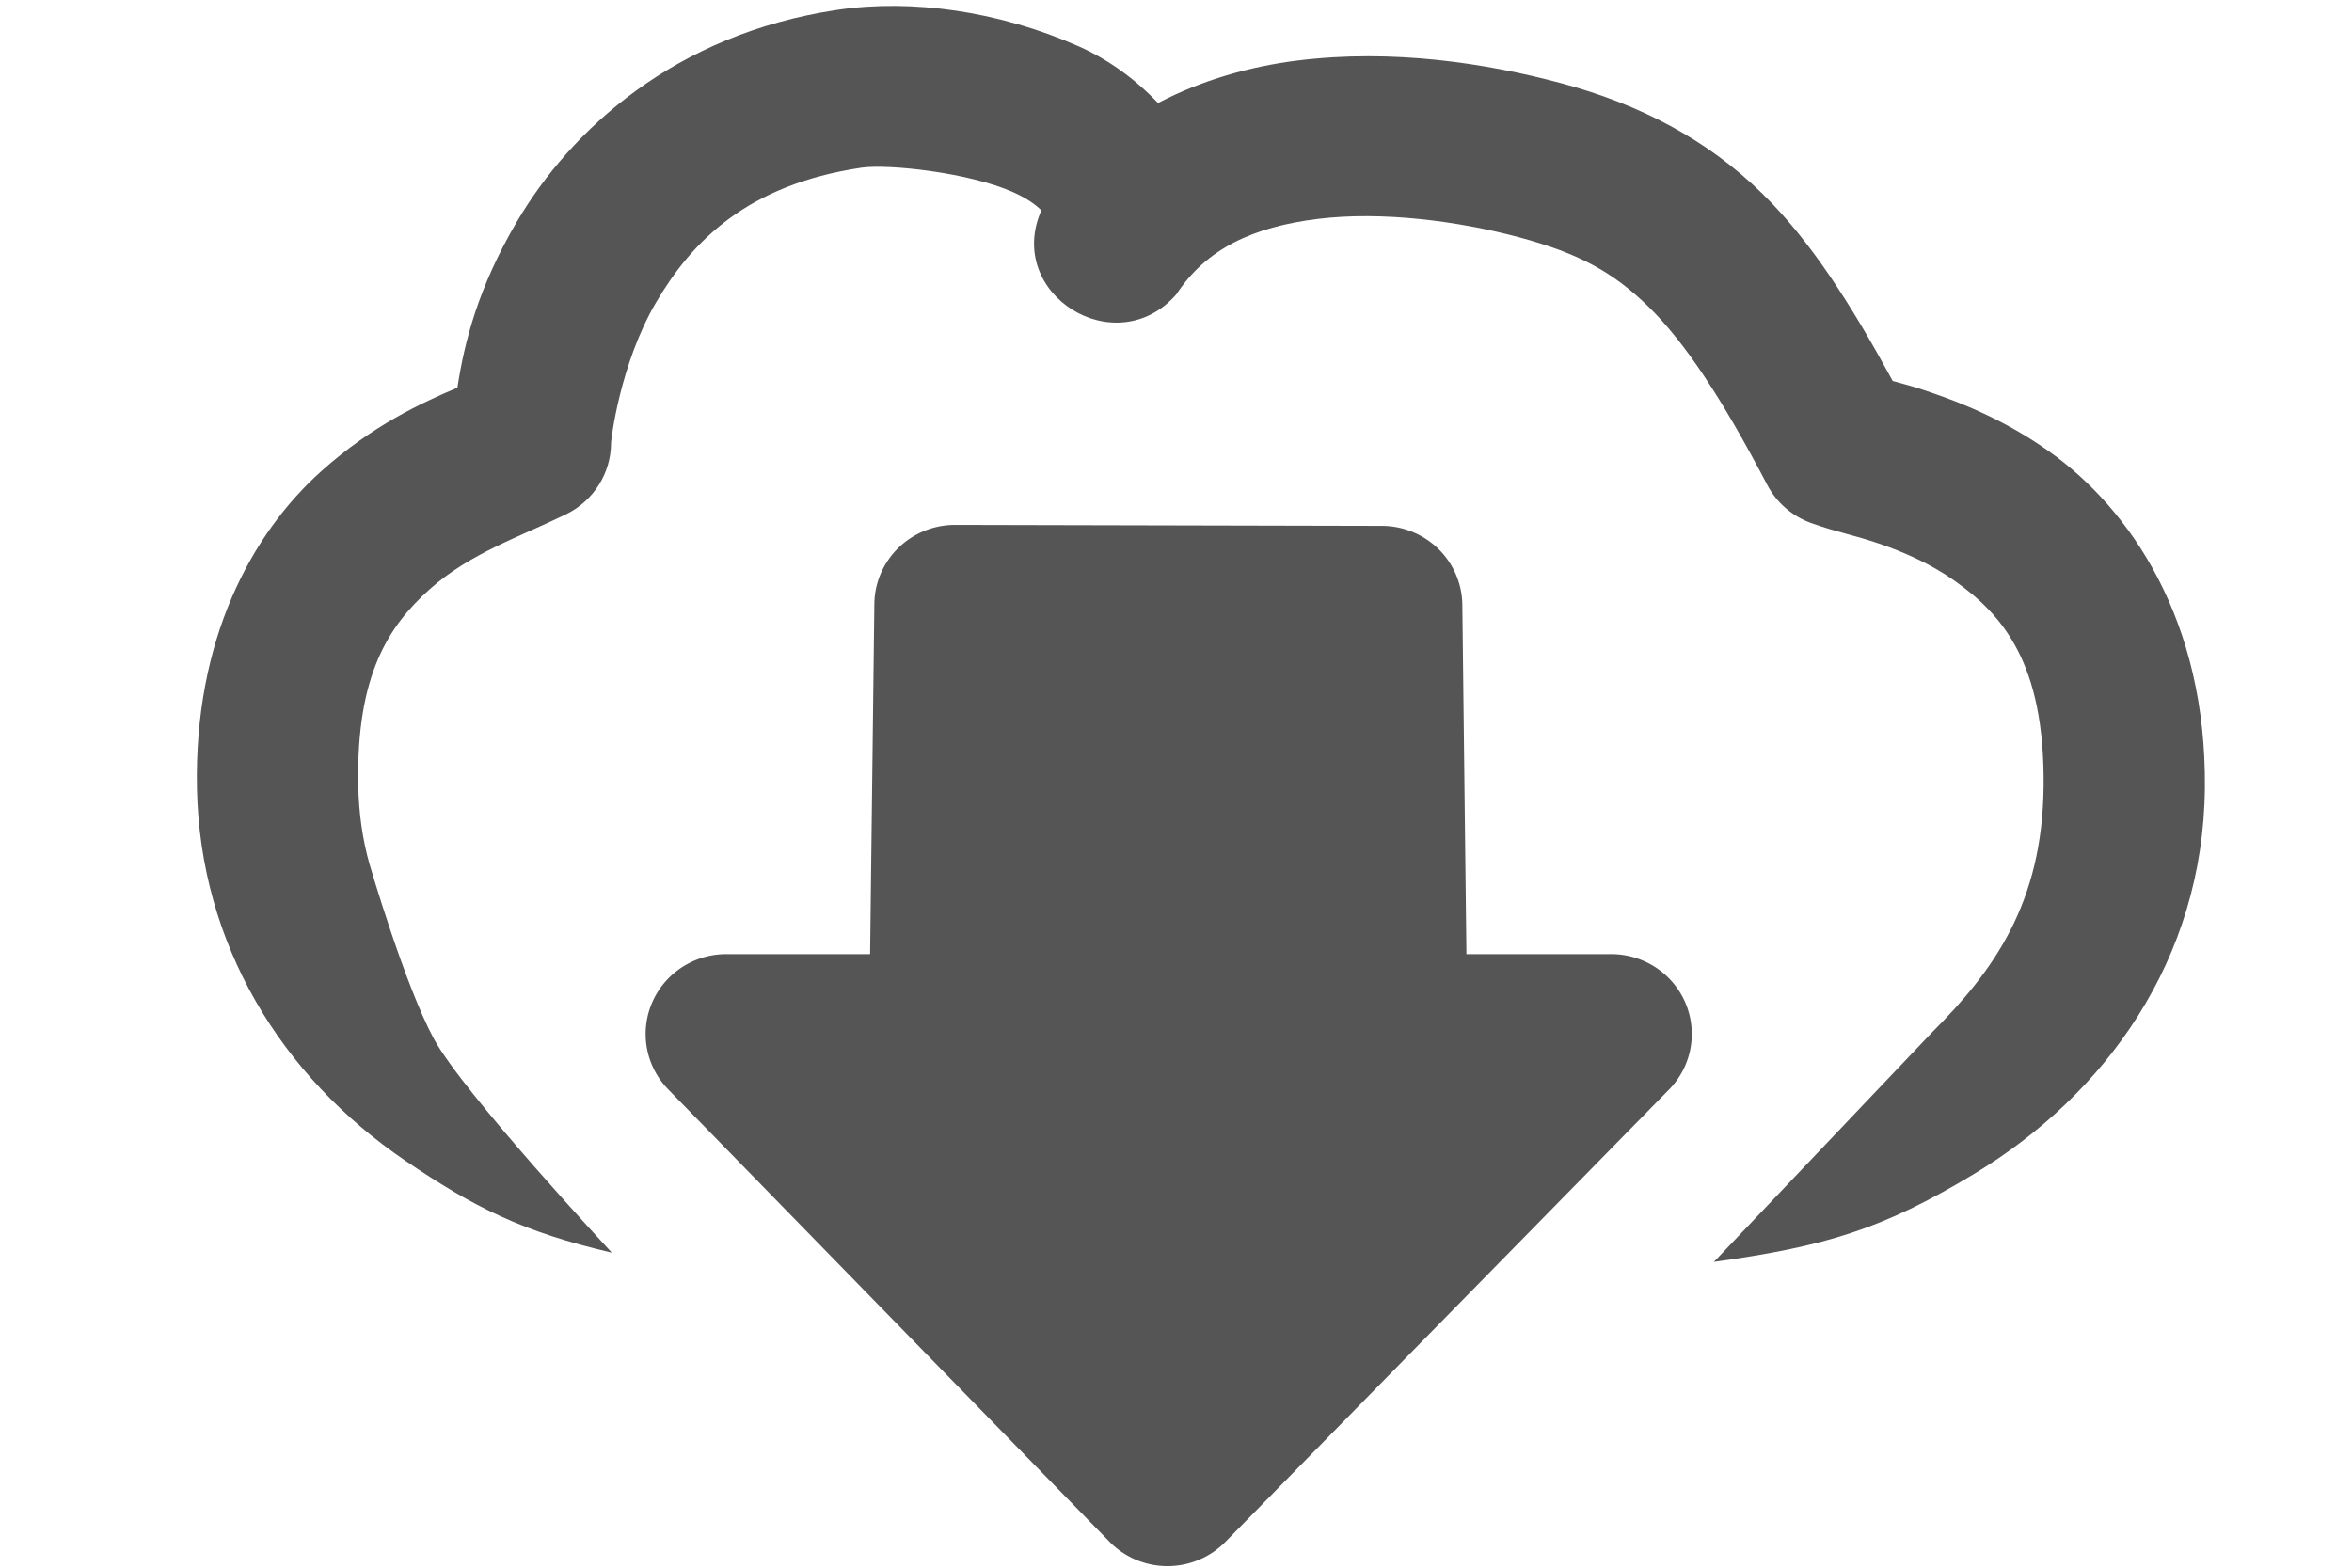 <?xml version="1.0" encoding="UTF-8" standalone="no"?>
<svg
   version="1.1"
   id="svg2"
   viewBox="0 0 60 40"
   height="35.433"
   width="53.15"
   sodipodi:docname="button.download.0.svg"
   inkscape:version="1.1.1 (3bf5ae0d25, 2021-09-20)"
   xmlns:inkscape="http://www.inkscape.org/namespaces/inkscape"
   xmlns:sodipodi="http://sodipodi.sourceforge.net/DTD/sodipodi-0.dtd"
   xmlns="http://www.w3.org/2000/svg"
   xmlns:svg="http://www.w3.org/2000/svg"
   xmlns:rdf="http://www.w3.org/1999/02/22-rdf-syntax-ns#"
   xmlns:cc="http://creativecommons.org/ns#"
   xmlns:dc="http://purl.org/dc/elements/1.1/">
  <sodipodi:namedview
     pagecolor="#ffffff"
     bordercolor="#666666"
     borderopacity="1"
     objecttolerance="10"
     gridtolerance="10"
     guidetolerance="10"
     inkscape:pageopacity="0"
     inkscape:pageshadow="2"
     inkscape:window-width="1992"
     inkscape:window-height="995"
     id="namedview7"
     showgrid="false"
     inkscape:zoom="13.320889"
     inkscape:cx="28.526625"
     inkscape:cy="21.732784"
     inkscape:window-x="653"
     inkscape:window-y="95"
     inkscape:window-maximized="0"
     inkscape:current-layer="svg2"
     inkscape:pagecheckerboard="0"
     showguides="true"
     inkscape:guide-bbox="true">
    <sodipodi:guide
       position="29.915,35.847"
       orientation="1,0"
       id="guide1261" />
  </sodipodi:namedview>
  <defs
     id="defs4" />
  <g
     id="path10386"
     style="fill:#555555;fill-opacity:1;stroke-width:0.965;stroke-miterlimit:4;stroke-dasharray:none;font-variation-settings:normal;opacity:1;vector-effect:none;stroke-linecap:round;stroke-linejoin:round;stroke-dashoffset:0;stroke-opacity:1;-inkscape-stroke:none;stop-color:#000000;stop-opacity:1"
     transform="matrix(1.041,0,0,1.031,0.498,-0.441)">
    <path
       style="color:#000000;fill:#555555;fill-opacity:1;stroke-width:0.965;stroke-linecap:round;stroke-linejoin:round;stroke-miterlimit:4;stroke-dasharray:none;font-variation-settings:normal;vector-effect:none;stroke-dashoffset:0;stroke-opacity:1;-inkscape-stroke:none;stop-color:#000000;stop-opacity:1"
       d="M 17.317,26.017 28.132,37.212 39.004,26.017 H 33.504 L 33.381,15.417 22.923,15.394 22.797,26.017 Z"
       id="path10390" />
    <path
       style="color:#000000;fill:#555555;fill-opacity:1;stroke-width:0.965;stroke-linecap:round;stroke-linejoin:round;stroke-miterlimit:4;stroke-dasharray:none;font-variation-settings:normal;vector-effect:none;stroke-dashoffset:0;stroke-opacity:1;-inkscape-stroke:none;stop-color:#000000;stop-opacity:1"
       d="m 22.928,13.418 a 1.976,1.976 0 0 0 -1.98,1.953 l -0.104,8.67 h -3.525 a 1.976,1.976 0 0 0 -1.422,3.348 l 10.814,11.195 a 1.976,1.976 0 0 0 2.838,0.004 L 40.422,27.393 a 1.976,1.976 0 0 0 -1.418,-3.352 h -3.547 l -0.1,-8.646 a 1.976,1.976 0 0 0 -1.973,-1.953 z m 1.947,3.955 6.553,0.016 0.102,8.65 a 1.976,1.976 0 0 0 1.975,1.953 h 0.828 l -6.197,6.381 -6.162,-6.381 h 0.824 a 1.976,1.976 0 0 0 1.975,-1.951 z"
       id="path10392" />
  </g>
  <path
     style="font-variation-settings:normal;opacity:1;vector-effect:none;fill:none;fill-opacity:1;stroke:none;stroke-width:3.951;stroke-linecap:round;stroke-linejoin:round;stroke-miterlimit:4;stroke-dasharray:none;stroke-dashoffset:0;stroke-opacity:1;-inkscape-stroke:none;stop-color:#000000;stop-opacity:1"
     d="m 22.632,30.83 h 15.854 c 7.908,0 15.632,-3.373 15.703,-10.75 0.071,-7.377 -5.974,-8.178 -7.282,-8.647 C 44.503,6.836 42.794,5.033 39.307,4.094 35.82,3.155 30.61,2.852 28.283,6.403 30.257,3.35 24.253,1.878 21.66,2.266 c -7.038,1.053 -8.131,7.746 -8.131,9.031 -1.801,0.877 -6.582,2.144 -6.448,8.783 0.134,6.639 6.506,10.75 15.551,10.75 z"
     id="path1875"
     sodipodi:nodetypes="zzzczcsczz" />
  <path
     style="color:#000000;fill:#555555;fill-opacity:1;stroke-width:1;stroke-linecap:round;stroke-linejoin:round;-inkscape-stroke:none"
     d="m 43.722,32.198 c 2.853,-0.395 4.31,-0.841 6.625,-2.237 3.374,-2.034 5.858,-5.474 5.9,-9.862 0.041,-4.24 -1.878,-7.095 -3.984,-8.588 C 51.209,10.764 50.146,10.317 49.279,10.021 48.763,9.844 48.597,9.808 48.284,9.721 47.217,7.763 46.204,6.164 44.963,4.946 43.548,3.556 41.831,2.664 39.848,2.129 37.908,1.607 35.521,1.245 33.106,1.544 31.909,1.692 30.674,2.036 29.542,2.629 28.94,1.998 28.258,1.512 27.527,1.187 25.493,0.284 23.262,-0.032 21.354,0.253 17.213,0.872 14.561,3.31 13.176,5.673 12.199,7.338 11.847,8.721 11.668,9.892 10.753,10.281 9.503,10.853 8.201,12.018 6.42,13.612 4.947,16.315 5.024,20.121 c 0.08,3.956 2.138,7.341 5.329,9.504 1.738,1.178 2.965,1.803 5.256,2.338 0,0 -3.798,-4.08 -4.542,-5.458 -0.745,-1.379 -1.641,-4.458 -1.641,-4.458 -0.177,-0.623 -0.273,-1.291 -0.287,-2.009 -0.057,-2.834 0.794,-4.082 1.82,-5.001 1.026,-0.918 2.284,-1.332 3.48,-1.914 0.703,-0.342 1.149,-1.05 1.149,-1.826 0,-0.071 0.227,-2.01 1.147,-3.579 0.92,-1.569 2.335,-3.005 5.233,-3.438 0.685,-0.102 2.752,0.123 3.875,0.622 0.494,0.22 0.677,0.427 0.722,0.465 -0.94,2.139 1.902,3.909 3.443,2.144 0.768,-1.171 1.963,-1.721 3.606,-1.925 1.643,-0.203 3.607,0.056 5.154,0.473 1.504,0.405 2.385,0.882 3.297,1.778 0.912,0.896 1.855,2.312 3.016,4.532 0.237,0.454 0.639,0.804 1.125,0.978 0.628,0.226 1.096,0.307 1.729,0.523 0.633,0.216 1.319,0.518 1.932,0.952 1.225,0.869 2.296,2.101 2.266,5.238 -0.029,2.988 -1.278,4.712 -2.833,6.268 z"
     id="path10384"
     sodipodi:nodetypes="csssscssscssscsssczcssccsssccsssccssscc" />
</svg>

